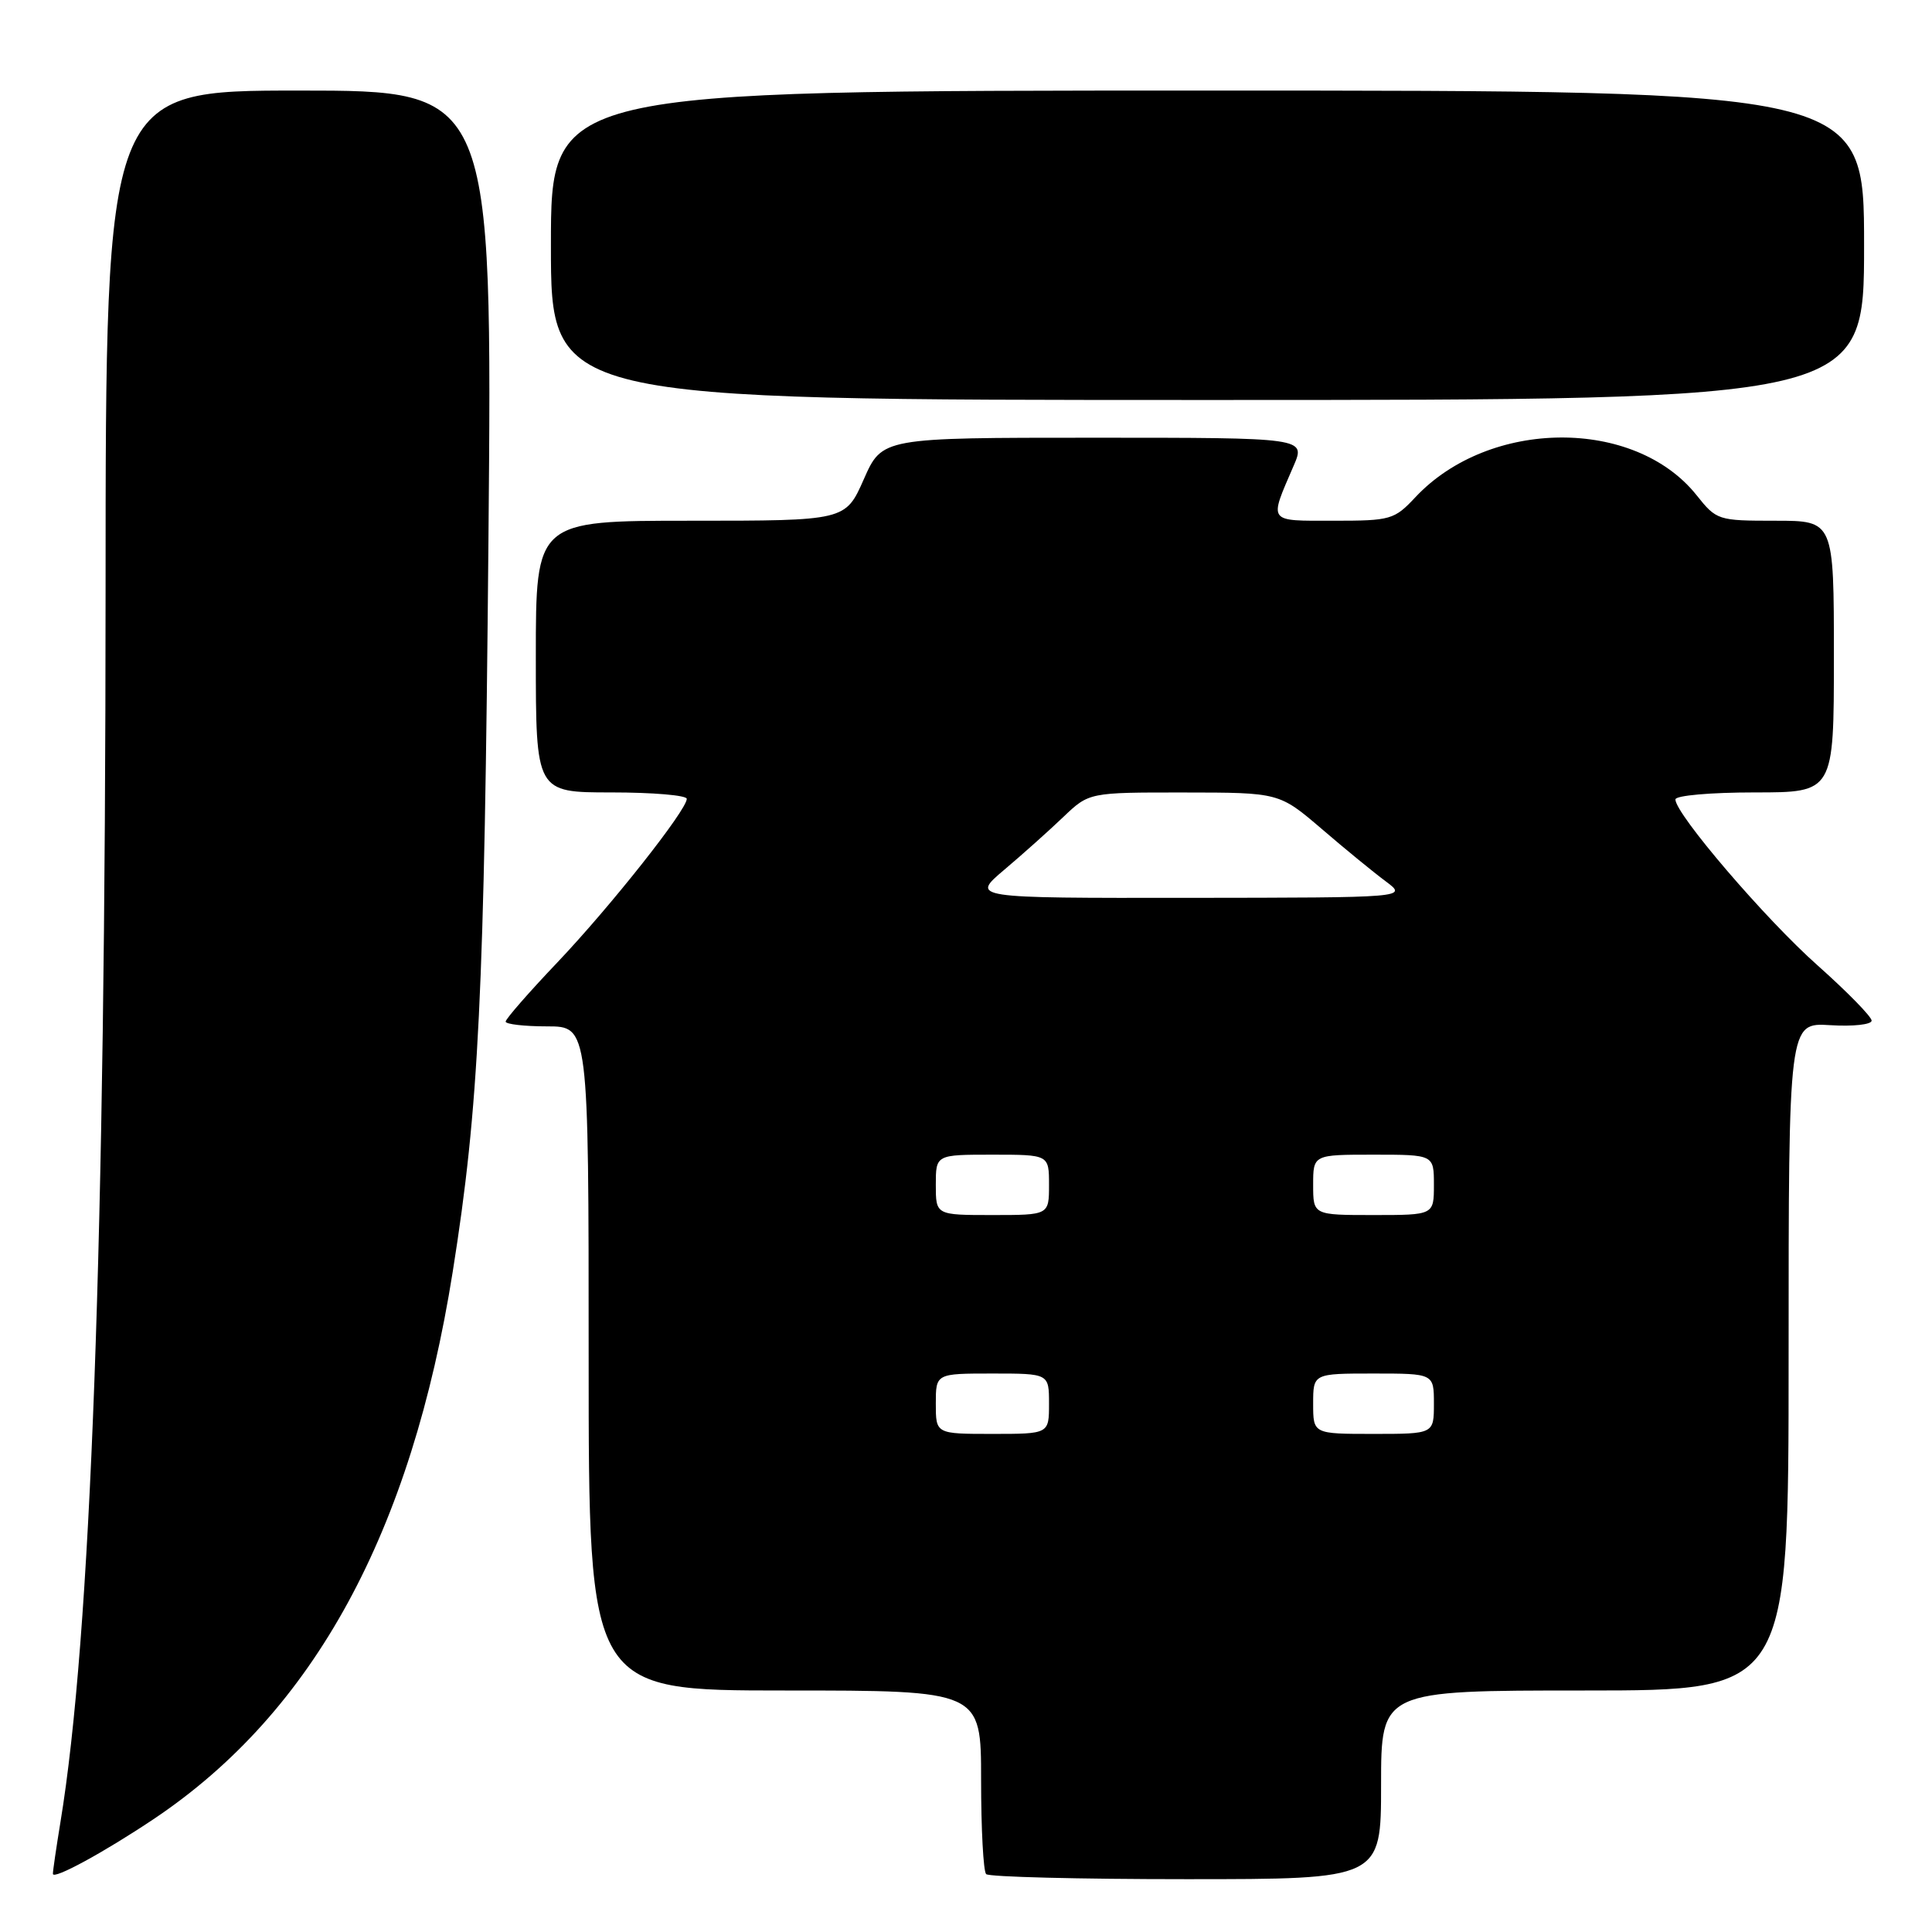 <?xml version="1.0" encoding="UTF-8" standalone="no"?>
<!DOCTYPE svg PUBLIC "-//W3C//DTD SVG 1.1//EN" "http://www.w3.org/Graphics/SVG/1.1/DTD/svg11.dtd" >
<svg xmlns="http://www.w3.org/2000/svg" xmlns:xlink="http://www.w3.org/1999/xlink" version="1.1" viewBox="0 0 256 256">
 <g >
 <path fill="currentColor"
d=" M 20.52 240.93 C 41.59 226.75 54.50 203.07 59.99 168.50 C 63.46 146.66 64.18 132.07 64.72 71.75 C 65.25 12.00 65.25 12.00 39.62 12.00 C 14.00 12.00 14.00 12.00 13.99 78.25 C 13.97 164.48 12.05 216.95 8.00 241.50 C 7.46 244.80 7.01 247.86 7.01 248.29 C 7.00 249.14 13.91 245.37 20.52 240.93 Z  M 183.00 236.50 C 183.00 224.00 183.00 224.00 210.00 224.00 C 237.00 224.00 237.00 224.00 237.00 179.75 C 237.00 135.50 237.00 135.50 242.50 135.84 C 245.54 136.03 248.00 135.76 248.00 135.24 C 248.00 134.72 244.78 131.43 240.84 127.92 C 233.93 121.79 222.00 107.86 222.00 105.93 C 222.00 105.41 226.66 105.00 232.50 105.00 C 243.00 105.00 243.00 105.00 243.00 87.00 C 243.00 69.00 243.00 69.00 235.25 69.00 C 227.64 69.00 227.45 68.94 224.80 65.61 C 216.58 55.32 197.35 55.45 187.56 65.87 C 184.75 68.87 184.29 69.00 176.70 69.00 C 167.88 69.00 168.13 69.33 171.40 61.75 C 173.03 58.00 173.03 58.00 144.96 58.00 C 116.89 58.00 116.89 58.00 114.46 63.50 C 112.03 69.00 112.03 69.00 91.51 69.00 C 71.00 69.00 71.00 69.00 71.00 87.00 C 71.00 105.00 71.00 105.00 81.00 105.00 C 86.50 105.00 91.00 105.38 91.00 105.85 C 91.00 107.34 80.93 120.07 73.85 127.53 C 70.08 131.49 67.00 135.02 67.00 135.37 C 67.00 135.71 69.47 136.00 72.50 136.00 C 78.00 136.00 78.00 136.00 78.00 180.00 C 78.00 224.00 78.00 224.00 104.00 224.00 C 130.00 224.00 130.00 224.00 130.00 235.83 C 130.00 242.34 130.30 247.97 130.67 248.33 C 131.03 248.70 142.96 249.00 157.17 249.00 C 183.00 249.00 183.00 249.00 183.00 236.50 Z  M 247.00 32.50 C 247.00 12.00 247.00 12.00 160.00 12.00 C 73.00 12.00 73.00 12.00 73.00 32.50 C 73.00 53.00 73.00 53.00 160.00 53.00 C 247.00 53.00 247.00 53.00 247.00 32.50 Z  M 124.00 186.00 C 124.00 182.00 124.00 182.00 131.50 182.00 C 139.00 182.00 139.00 182.00 139.00 186.00 C 139.00 190.00 139.00 190.00 131.50 190.00 C 124.00 190.00 124.00 190.00 124.00 186.00 Z  M 174.00 186.00 C 174.00 182.00 174.00 182.00 182.00 182.00 C 190.00 182.00 190.00 182.00 190.00 186.00 C 190.00 190.00 190.00 190.00 182.00 190.00 C 174.00 190.00 174.00 190.00 174.00 186.00 Z  M 124.00 157.00 C 124.00 153.00 124.00 153.00 131.50 153.00 C 139.00 153.00 139.00 153.00 139.00 157.00 C 139.00 161.00 139.00 161.00 131.50 161.00 C 124.00 161.00 124.00 161.00 124.00 157.00 Z  M 174.00 157.00 C 174.00 153.00 174.00 153.00 182.00 153.00 C 190.00 153.00 190.00 153.00 190.00 157.00 C 190.00 161.00 190.00 161.00 182.00 161.00 C 174.00 161.00 174.00 161.00 174.00 157.00 Z  M 133.07 115.25 C 135.51 113.19 139.03 110.04 140.90 108.25 C 144.31 105.00 144.31 105.00 156.90 105.01 C 169.50 105.02 169.50 105.02 175.14 109.84 C 178.23 112.50 182.06 115.63 183.64 116.80 C 186.50 118.94 186.50 118.94 157.57 118.97 C 128.64 119.00 128.64 119.00 133.07 115.25 Z "/>
</g>
</svg>
